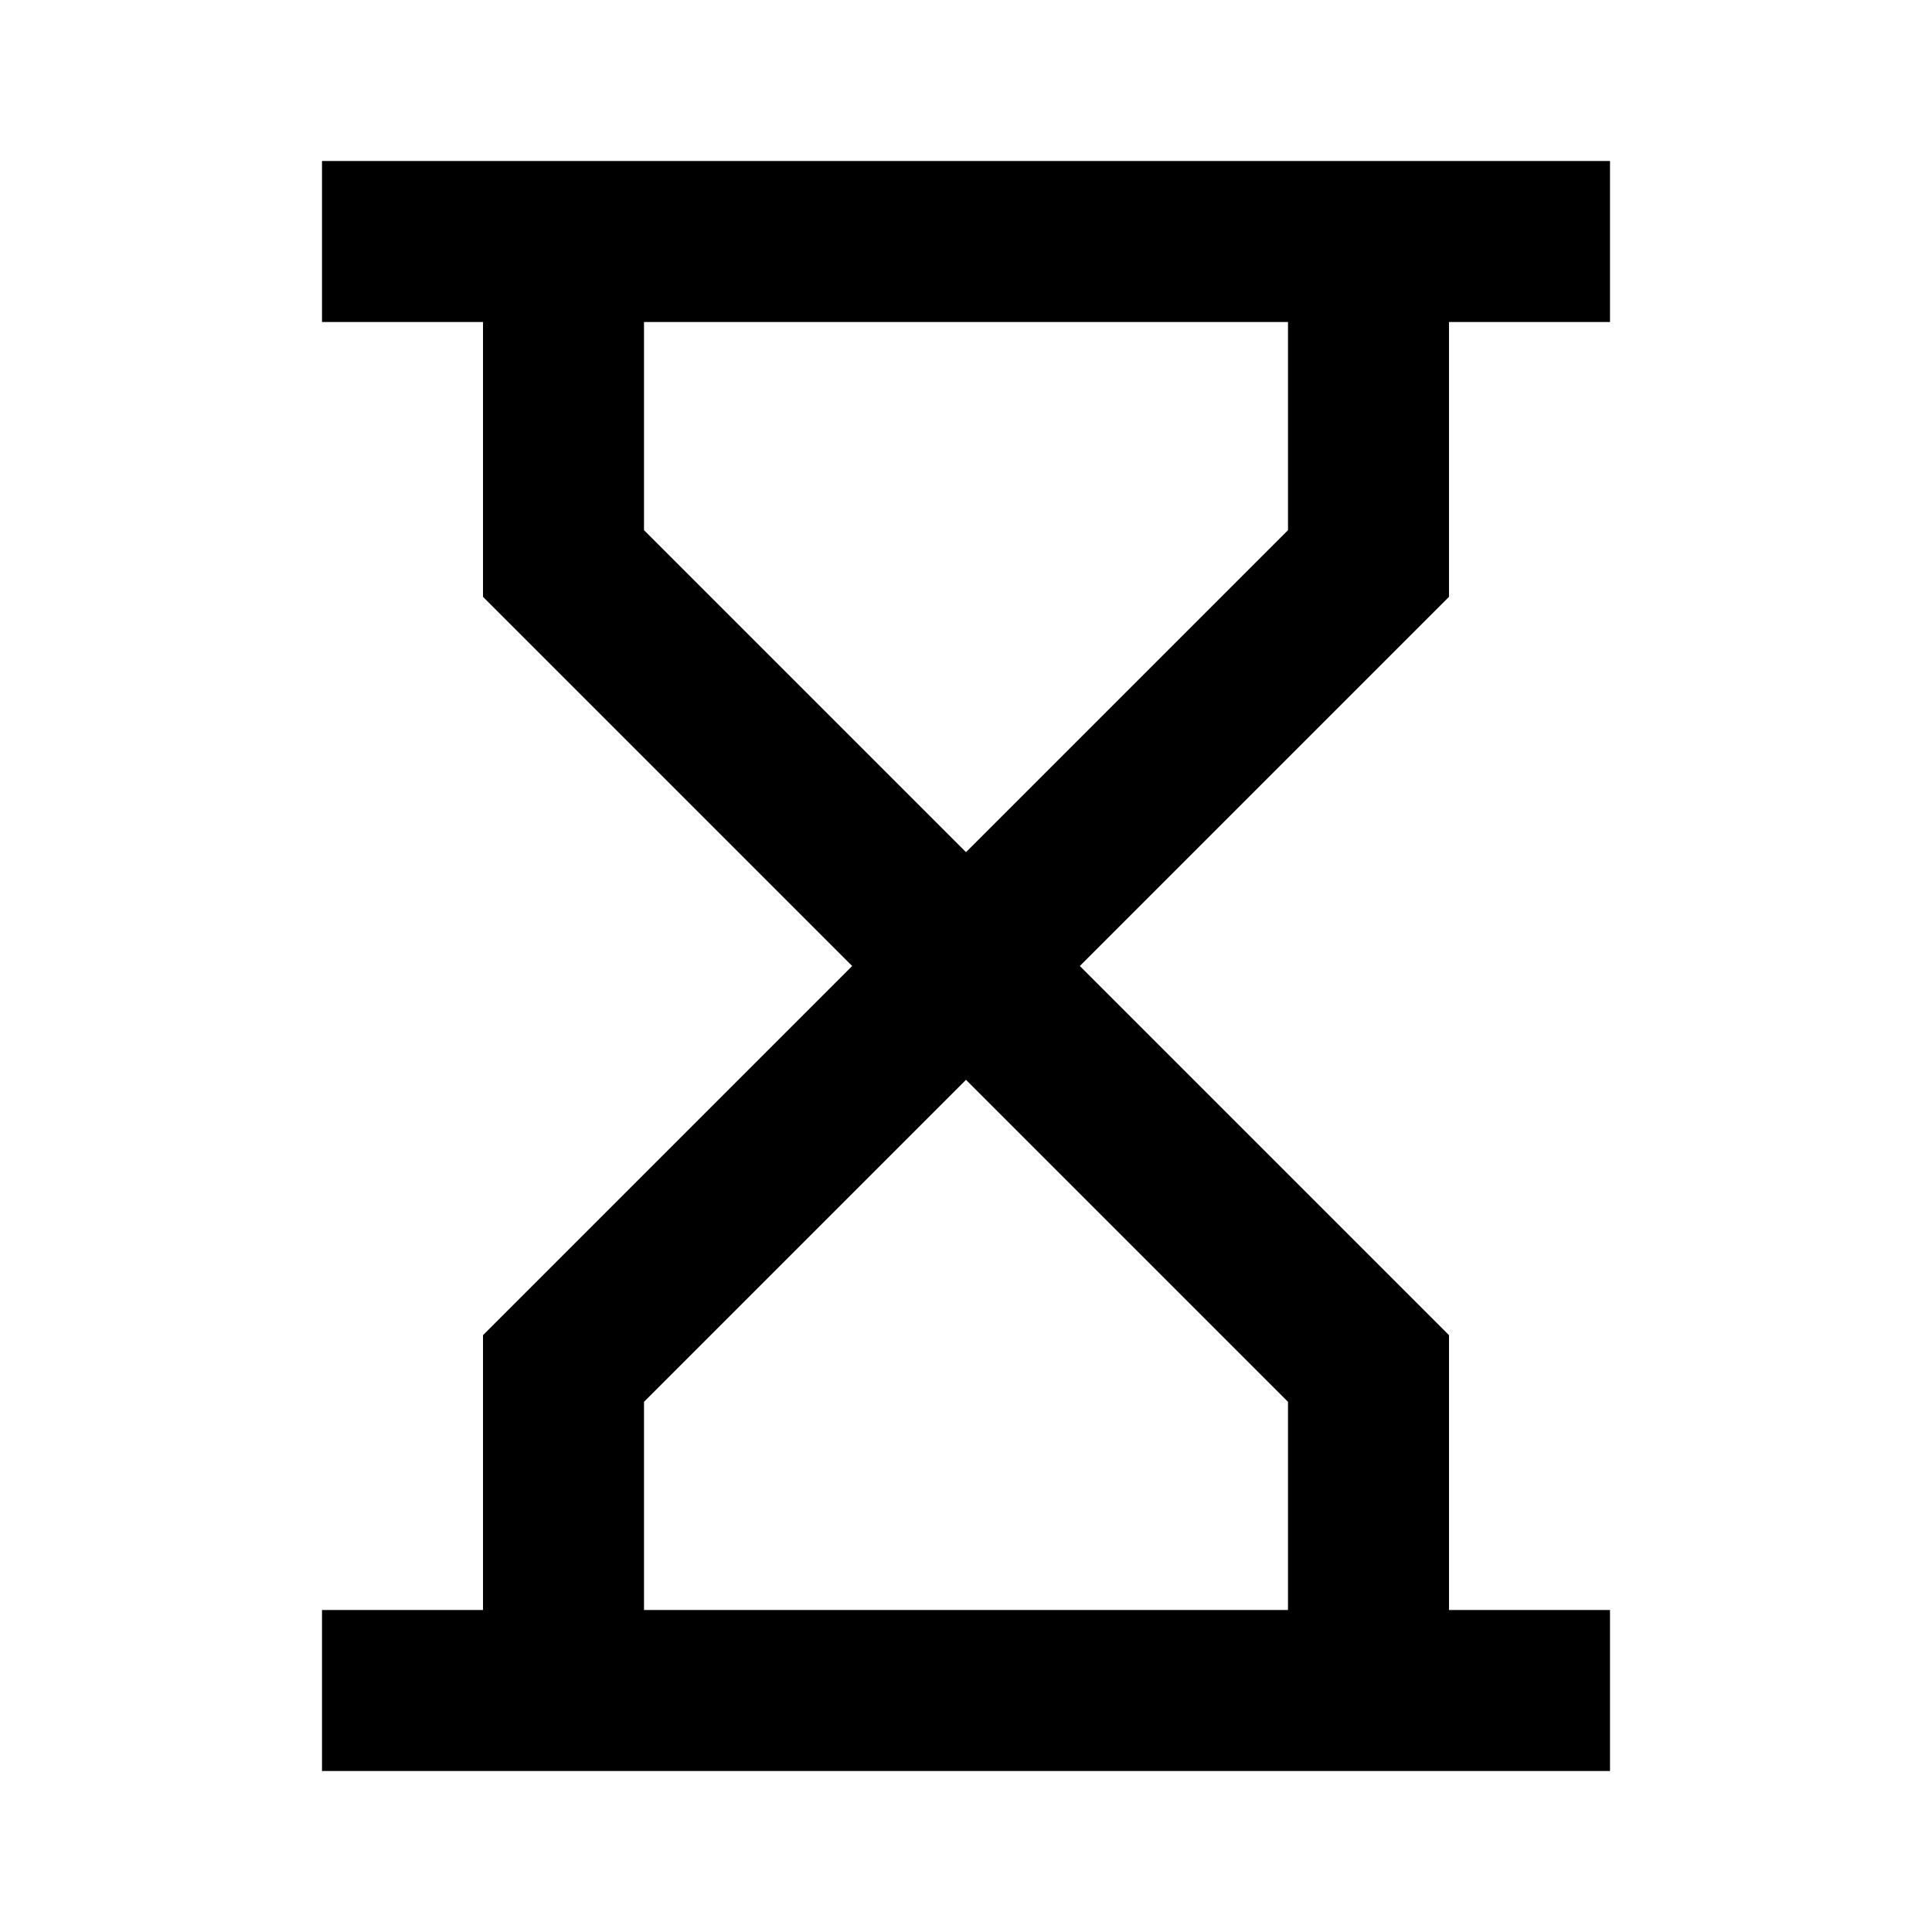 <svg xmlns="http://www.w3.org/2000/svg" width="24" height="24" fill="none">
  <path
    fill="currentColor"
    d="M4 2h16v2h-2v3.414L13.414 12 18 16.586V20h2v2H4v-2h2v-3.414L10.586 12 6 7.414V4H4zm4 18h8v-2.586l-4-4-4 4zM8 4v2.586l4 4 4-4V4z"
  />
</svg>
